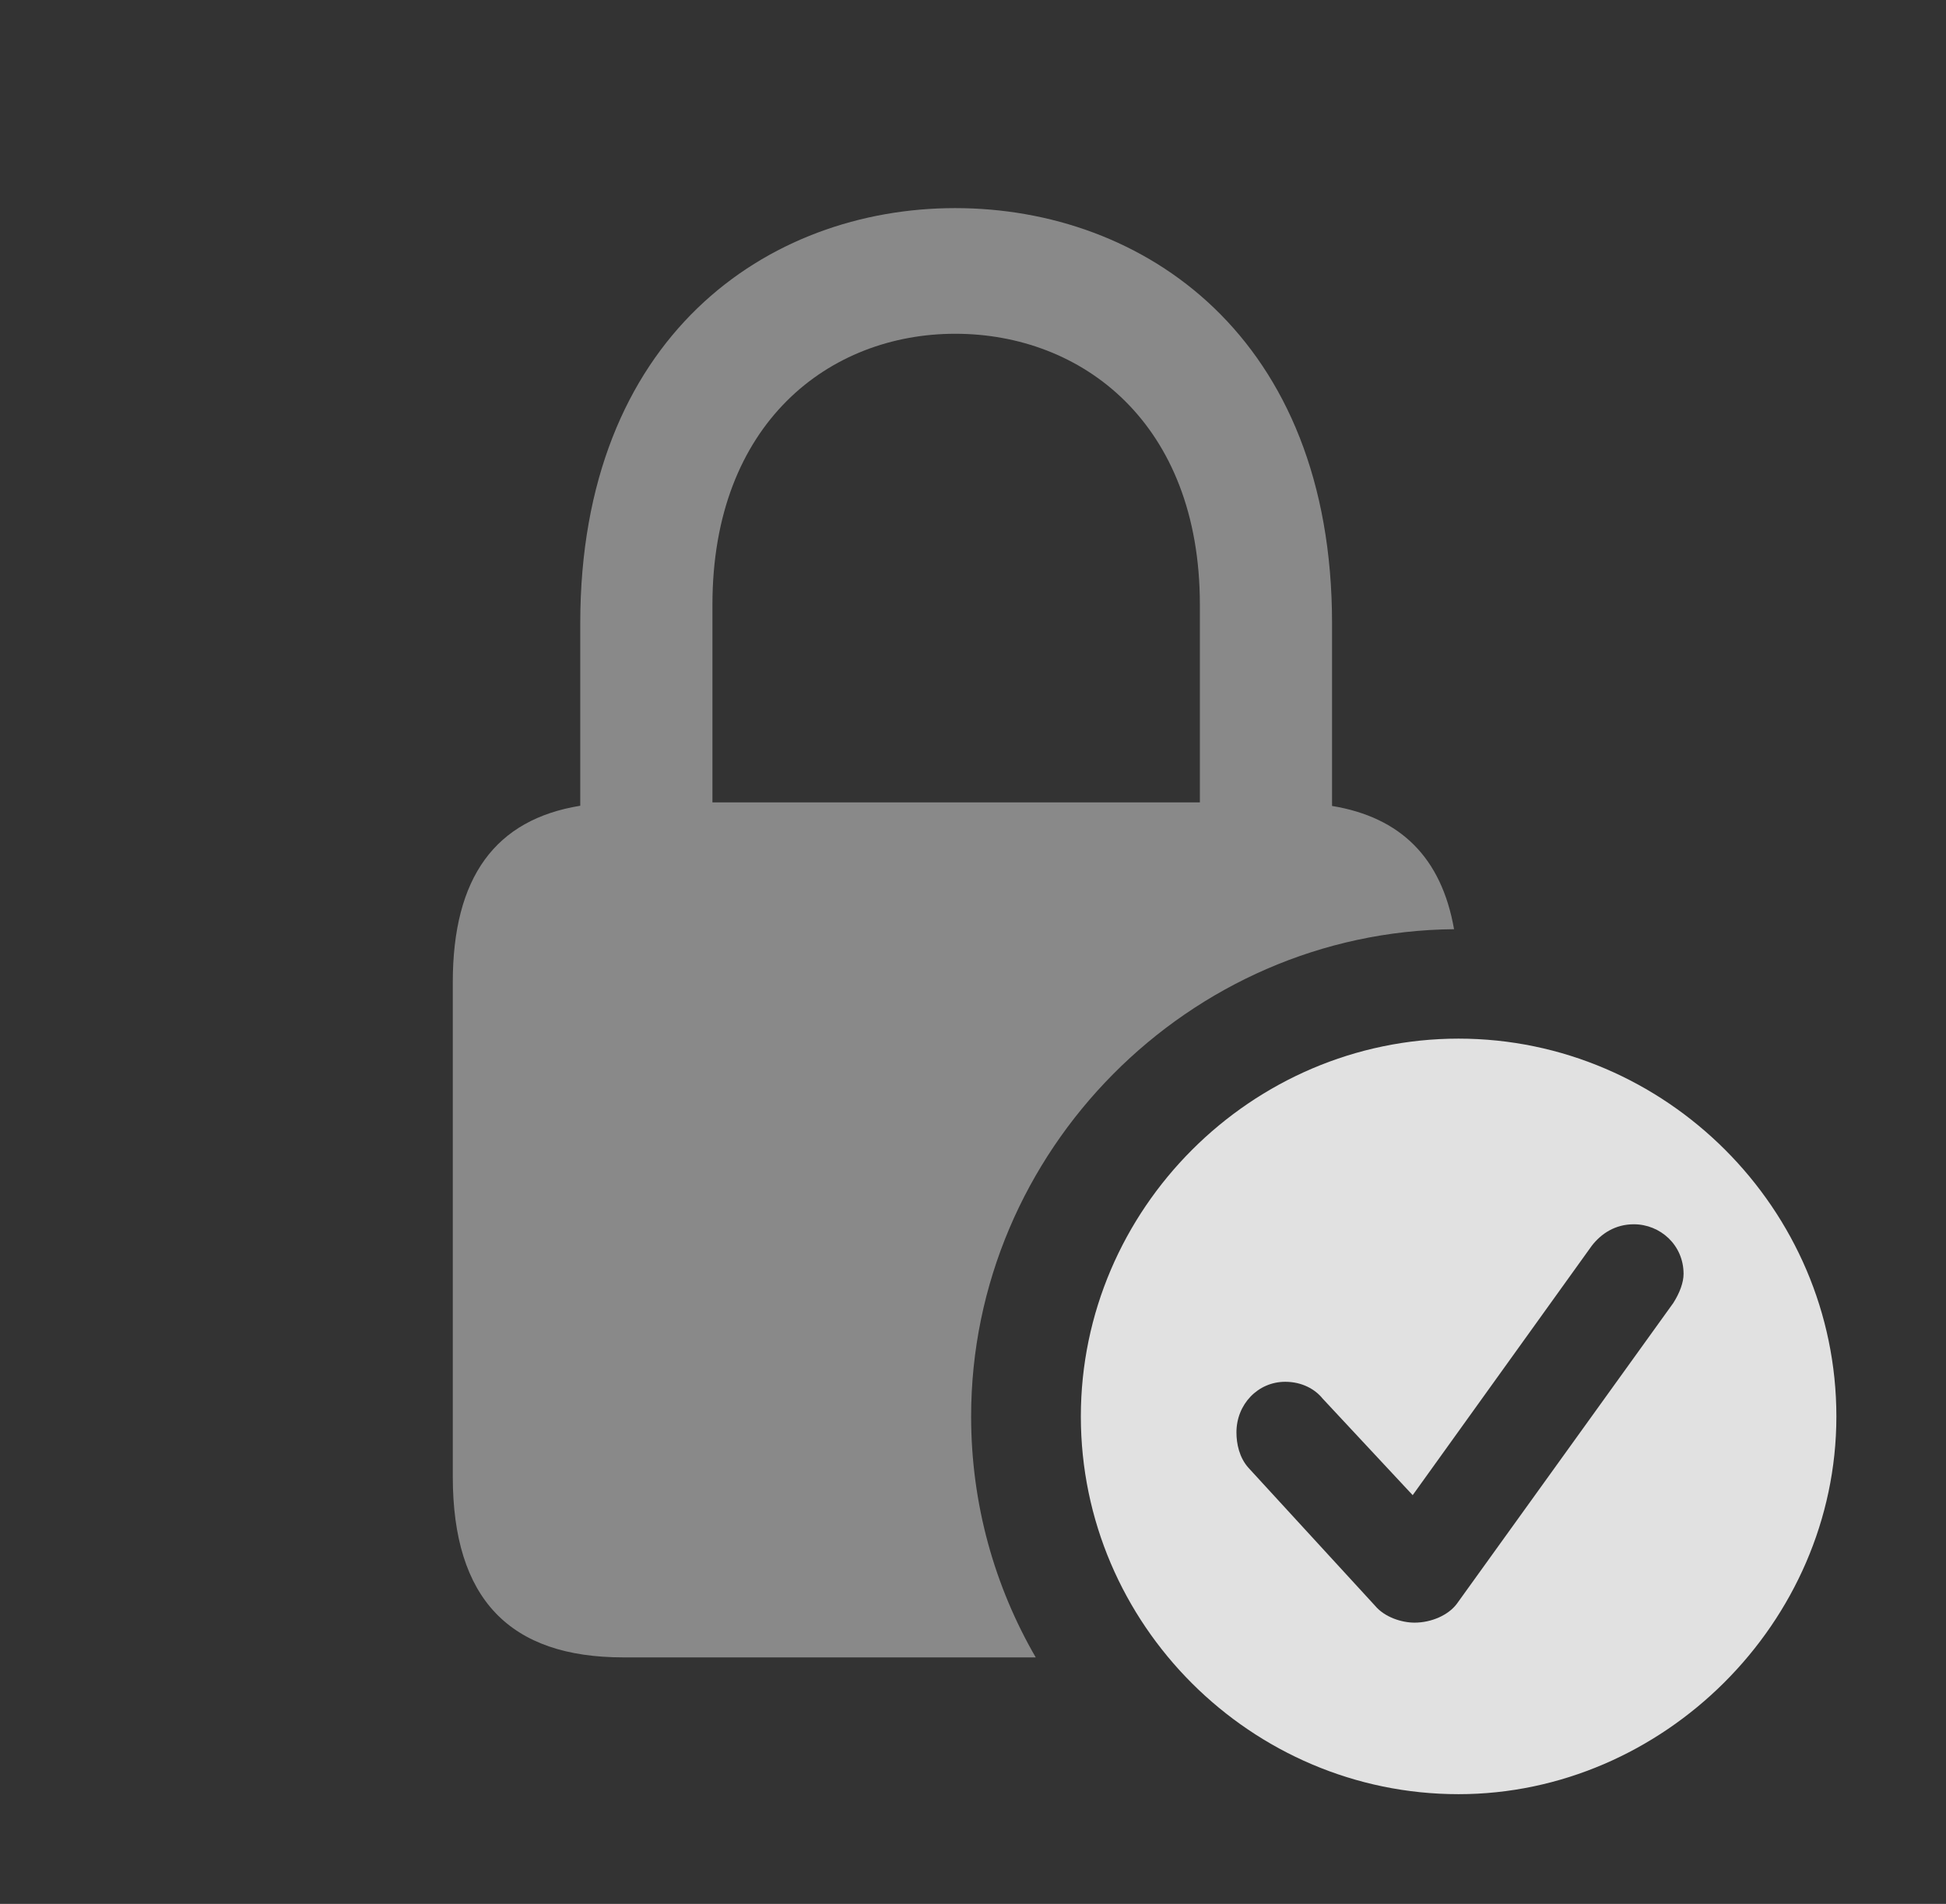 <?xml version="1.0" encoding="UTF-8"?>
<!--Generator: Apple Native CoreSVG 341-->
<!DOCTYPE svg
PUBLIC "-//W3C//DTD SVG 1.1//EN"
       "http://www.w3.org/Graphics/SVG/1.1/DTD/svg11.dtd">
<svg version="1.1" xmlns="http://www.w3.org/2000/svg" xmlns:xlink="http://www.w3.org/1999/xlink" viewBox="0 0 20.273 19.834">
 <rect x="0" y="0" width="20.273" height="19.834" fill="#333333" stroke="none"/>
 <g>
  <rect height="19.834" opacity="0" width="20.273" x="0" y="0"/>
  <path d="M13.877 6.494L13.877 8.396C14.592 8.514 15.017 8.935 15.148 9.68C12.386 9.704 10.117 11.989 10.117 14.756C10.117 15.668 10.361 16.526 10.79 17.266L6.494 17.266C5.312 17.266 4.717 16.66 4.717 15.381L4.717 10.234C4.717 9.138 5.161 8.537 6.045 8.394L6.045 6.494C6.045 3.506 7.998 2.168 9.951 2.168C11.914 2.168 13.877 3.506 13.877 6.494ZM7.422 6.299L7.422 8.359L12.5 8.359L12.5 6.299C12.5 4.404 11.27 3.477 9.951 3.477C8.643 3.477 7.422 4.404 7.422 6.299Z" fill="white" fill-opacity="0.425"/>
  <path d="M19.131 14.756C19.131 16.904 17.324 18.691 15.195 18.691C13.037 18.691 11.26 16.924 11.26 14.756C11.26 12.598 13.037 10.82 15.195 10.82C17.354 10.82 19.131 12.598 19.131 14.756ZM16.582 12.979L14.717 15.576L13.779 14.57C13.701 14.473 13.565 14.395 13.389 14.395C13.105 14.395 12.881 14.629 12.881 14.922C12.881 15.039 12.91 15.185 13.008 15.293L14.326 16.729C14.424 16.846 14.6 16.904 14.736 16.904C14.912 16.904 15.088 16.826 15.176 16.709L17.432 13.574C17.5 13.467 17.539 13.359 17.539 13.271C17.539 12.969 17.295 12.754 17.021 12.754C16.826 12.754 16.68 12.852 16.582 12.979Z" fill="white" fill-opacity="0.85"/>
 </g>
</svg>
